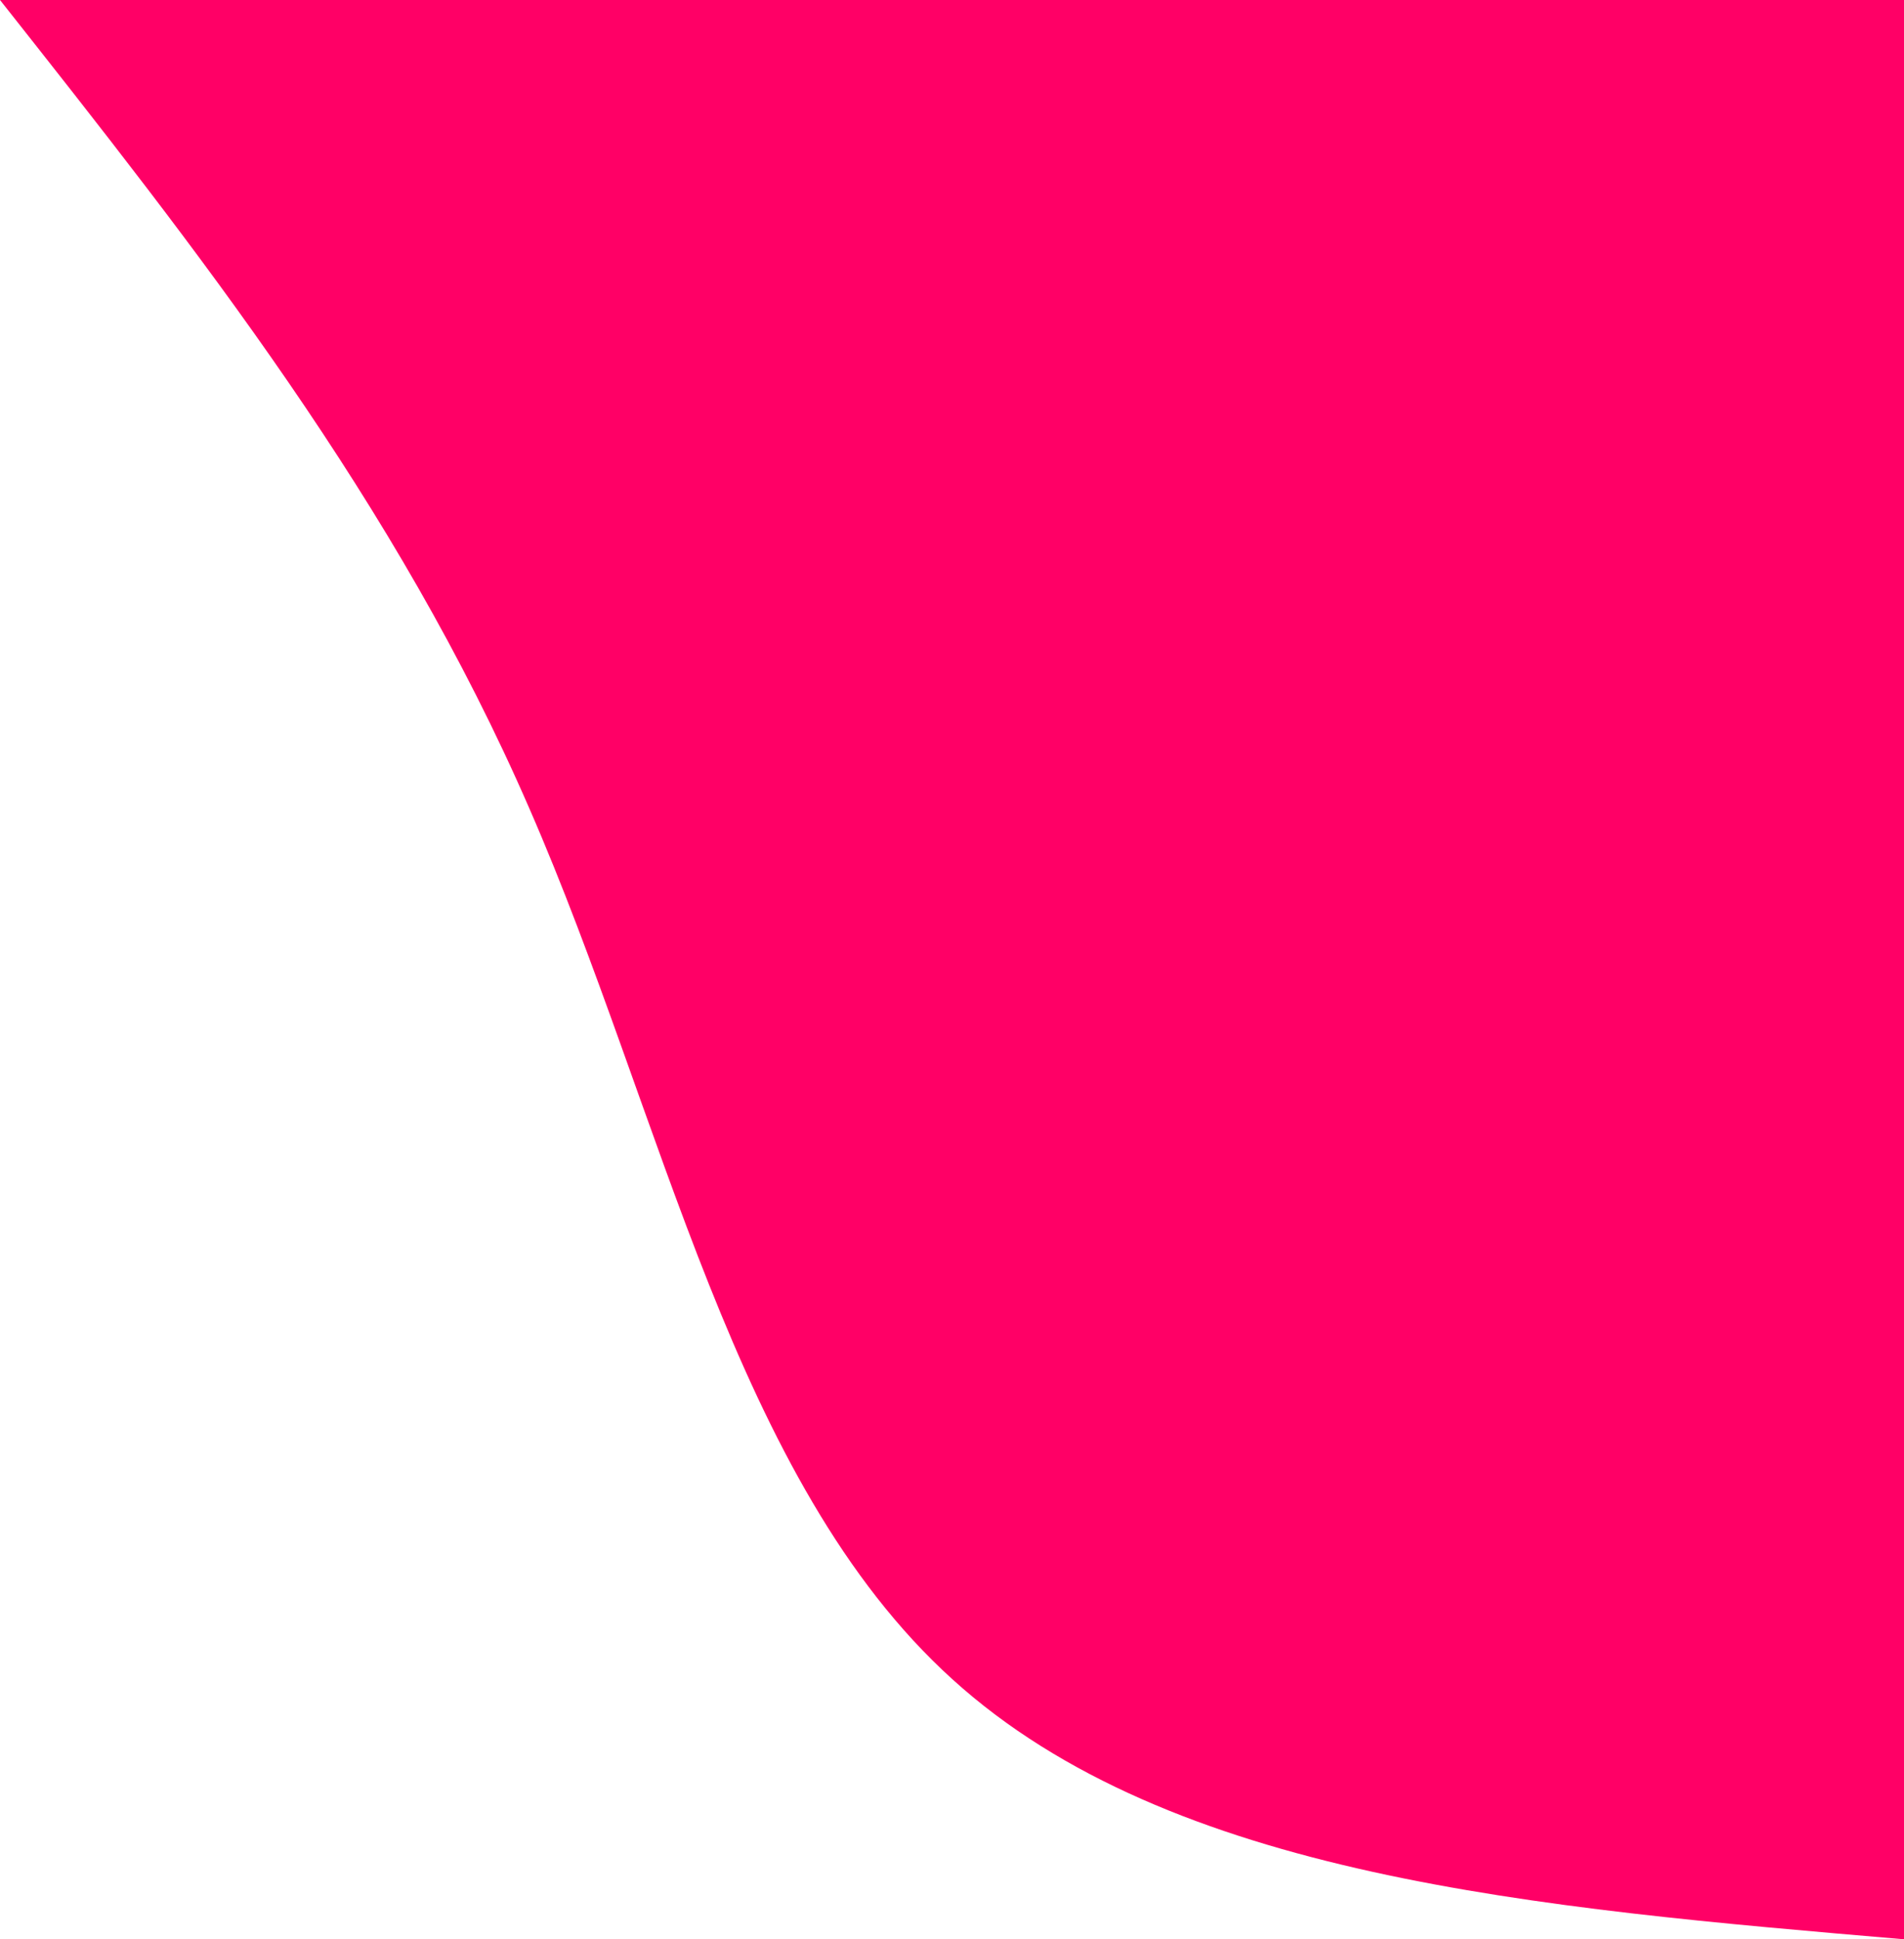 <svg width="496" height="505" viewBox="0 0 496 505" fill="none" xmlns="http://www.w3.org/2000/svg">
<path d="M496 505C400.468 496.852 304.936 488.874 248.083 437.271C191.064 385.667 172.891 290.608 137.88 210.487C103.035 130.366 51.517 65.183 0 0H496V505Z" fill="#FF0066"/>
</svg>
